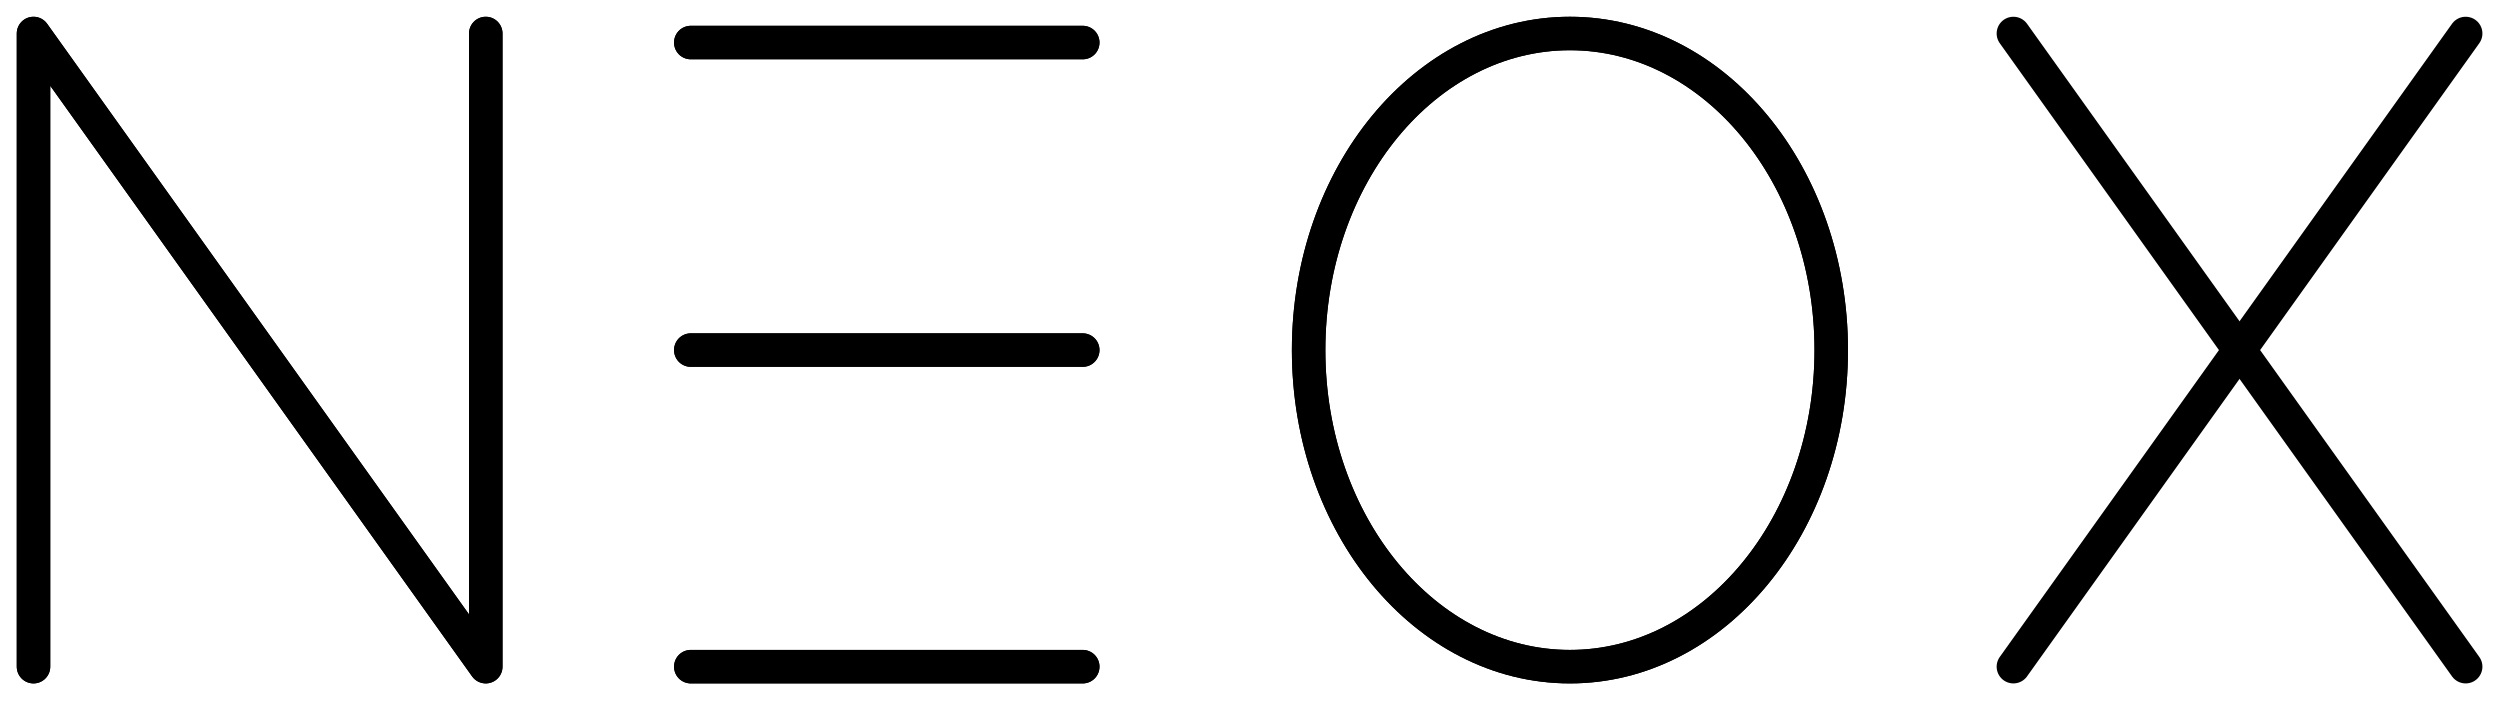 <?xml version="1.0" encoding="UTF-8" standalone="no"?>
<!DOCTYPE svg PUBLIC "-//W3C//DTD SVG 1.1//EN" "http://www.w3.org/Graphics/SVG/1.1/DTD/svg11.dtd">
<svg width="597px" height="168px" version="1.1" xmlns="http://www.w3.org/2000/svg" xmlnsXlink="http://www.w3.org/1999/xlink" xmlSpace="preserve" xmlnsSerif="http://www.serif.com/" style="fill-rule:evenodd;clip-rule:evenodd;stroke-linecap:round;stroke-linejoin:round;stroke-miterlimit:1.5;">
    <path d="M8,159.2L8,8L116,159.2L116,8" style="fill:none;stroke:black;stroke-width:8px;"/>
    <ellipse cx="374.9" cy="83.6" rx="62.4" ry="75.6" style="fill:none;stroke:black;stroke-width:8px;"/>
    <path d="M164.96,10.16L258.56,10.16" style="fill:none;stroke:black;stroke-width:8px;"/>
    <path d="M164.96,83.6L258.56,83.6" style="fill:none;stroke:black;stroke-width:8px;"/>
    <path d="M164.96,159.2L258.56,159.2" style="fill:none;stroke:black;stroke-width:8px;"/>
    <path d="M8,159.2L8,8L116,159.2L116,8" style="fill:none;stroke:black;stroke-width:8px;"/>
    <ellipse cx="374.9" cy="83.6" rx="62.4" ry="75.6" style="fill:none;stroke:black;stroke-width:8px;"/>
    <path d="M164.96,10.16L258.56,10.16" style="fill:none;stroke:black;stroke-width:8px;"/>
    <path d="M164.96,83.6L258.56,83.6" style="fill:none;stroke:black;stroke-width:8px;"/>
    <path d="M164.96,159.2L258.56,159.2" style="fill:none;stroke:black;stroke-width:8px;"/>
    <g>
        <path d="M480.8,8L588.8,159.2" style="fill:none;stroke:black;stroke-width:8px;"/>
        <path d="M480.8,159.2L588.8,8" style="fill:none;stroke:black;stroke-width:8px;"/>
    </g>
</svg>
